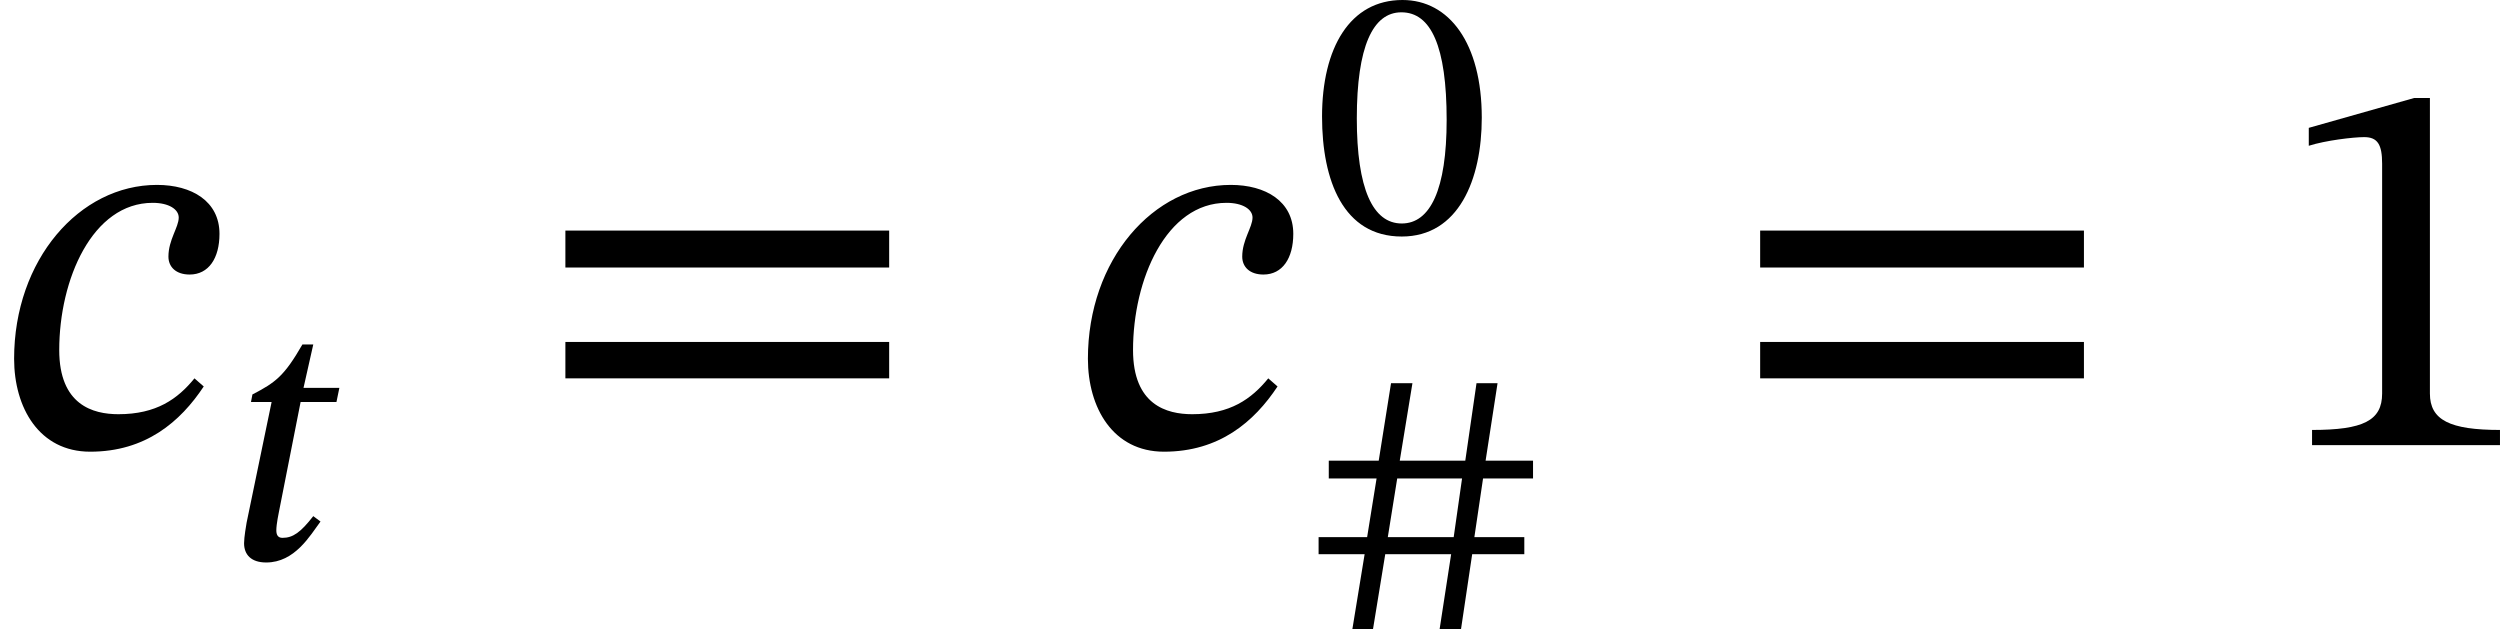 <?xml version='1.0' encoding='UTF-8'?>
<!-- This file was generated by dvisvgm 2.9.1 -->
<svg version='1.1' xmlns='http://www.w3.org/2000/svg' xmlns:xlink='http://www.w3.org/1999/xlink' width='55.015pt' height='13.852pt' viewBox='0 429.939 55.015 13.852'>
<defs>
<use id='g21-49' xlink:href='#g20-49' transform='scale(1.5)'/>
<use id='g21-61' xlink:href='#g20-61' transform='scale(1.5)'/>
<path id='g18-99' d='M2.853-.98C2.606-.677 2.295-.454 1.737-.454C1.363-.454 .869-.59 .869-1.395C.869-2.431 1.355-3.555 2.24-3.555C2.479-3.555 2.622-3.459 2.622-3.339C2.622-3.196 2.471-3.013 2.471-2.766C2.471-2.614 2.582-2.503 2.782-2.503C3.061-2.503 3.22-2.742 3.22-3.1C3.22-3.579 2.813-3.818 2.303-3.818C1.164-3.818 .207-2.718 .207-1.267C.207-.55 .574 .096 1.323 .096C2.136 .096 2.646-.343 2.989-.861L2.853-.98Z'/>
<path id='g18-116' d='M2.519-3.77H1.73L1.945-4.726H1.706C1.307-4.033 1.116-3.889 .606-3.626L.574-3.459H1.028L.478-.805C.47-.757 .422-.486 .422-.351C.422-.104 .574 .072 .909 .072C1.538 .072 1.873-.518 2.104-.829L1.945-.948C1.666-.59 1.498-.47 1.267-.47C1.156-.47 1.132-.55 1.132-.638C1.132-.773 1.188-1.036 1.188-1.036L1.666-3.459H2.455L2.519-3.77Z'/>
<path id='g20-48' d='M3.73-2.527C3.73-4.168 3.013-5.117 1.985-5.117C.829-5.117 .215-4.065 .215-2.55C.215-1.14 .685 .088 1.969 .088C3.22 .088 3.73-1.164 3.73-2.527ZM2.957-2.479C2.957-.948 2.598-.199 1.969-.199C1.331-.199 .98-.964 .98-2.511C.98-4.089 1.331-4.846 1.961-4.846C2.614-4.846 2.957-4.097 2.957-2.479Z'/>
<path id='g20-49' d='M3.395 0V-.223C2.662-.223 2.367-.367 2.367-.757V-5.093H2.136L.59-4.655V-4.392C.837-4.471 1.243-4.519 1.403-4.519C1.602-4.519 1.666-4.407 1.666-4.129V-.757C1.666-.359 1.387-.223 .638-.223V0H3.395Z'/>
<path id='g20-61' d='M5.244-2.606V-3.148H.494V-2.606H5.244ZM5.244-.98V-1.514H.494V-.98H5.244Z'/>
<path id='g20-125' d='M5.157-3.14V-3.531H4.113L4.376-5.236H3.913L3.666-3.531H2.224L2.503-5.236H2.032L1.761-3.531H.662V-3.14H1.714L1.506-1.849H.438V-1.474H1.451L1.18 .183H1.634L1.905-1.474H3.355L3.1 .183H3.571L3.818-1.474H4.965V-1.849H3.866L4.057-3.14H5.157ZM3.595-3.14L3.411-1.849H1.961L2.168-3.14H3.595Z'/>
<use id='g19-99' xlink:href='#g18-99' transform='scale(1.5)'/>
</defs>
<g id='page1'>
<use x='0' y='439.735' xlink:href='#g19-99'/>
<use x='4.949' y='442.245' xlink:href='#g18-116'/>
<use x='11.701' y='439.735' xlink:href='#g21-61'/>
<use x='23.63' y='439.735' xlink:href='#g19-99'/>
<use x='28.878' y='435.056' xlink:href='#g20-48'/>
<use x='28.579' y='443.608' xlink:href='#g20-125'/>
<use x='37.993' y='439.735' xlink:href='#g21-61'/>
<use x='49.922' y='439.735' xlink:href='#g21-49'/>
</g>
</svg>